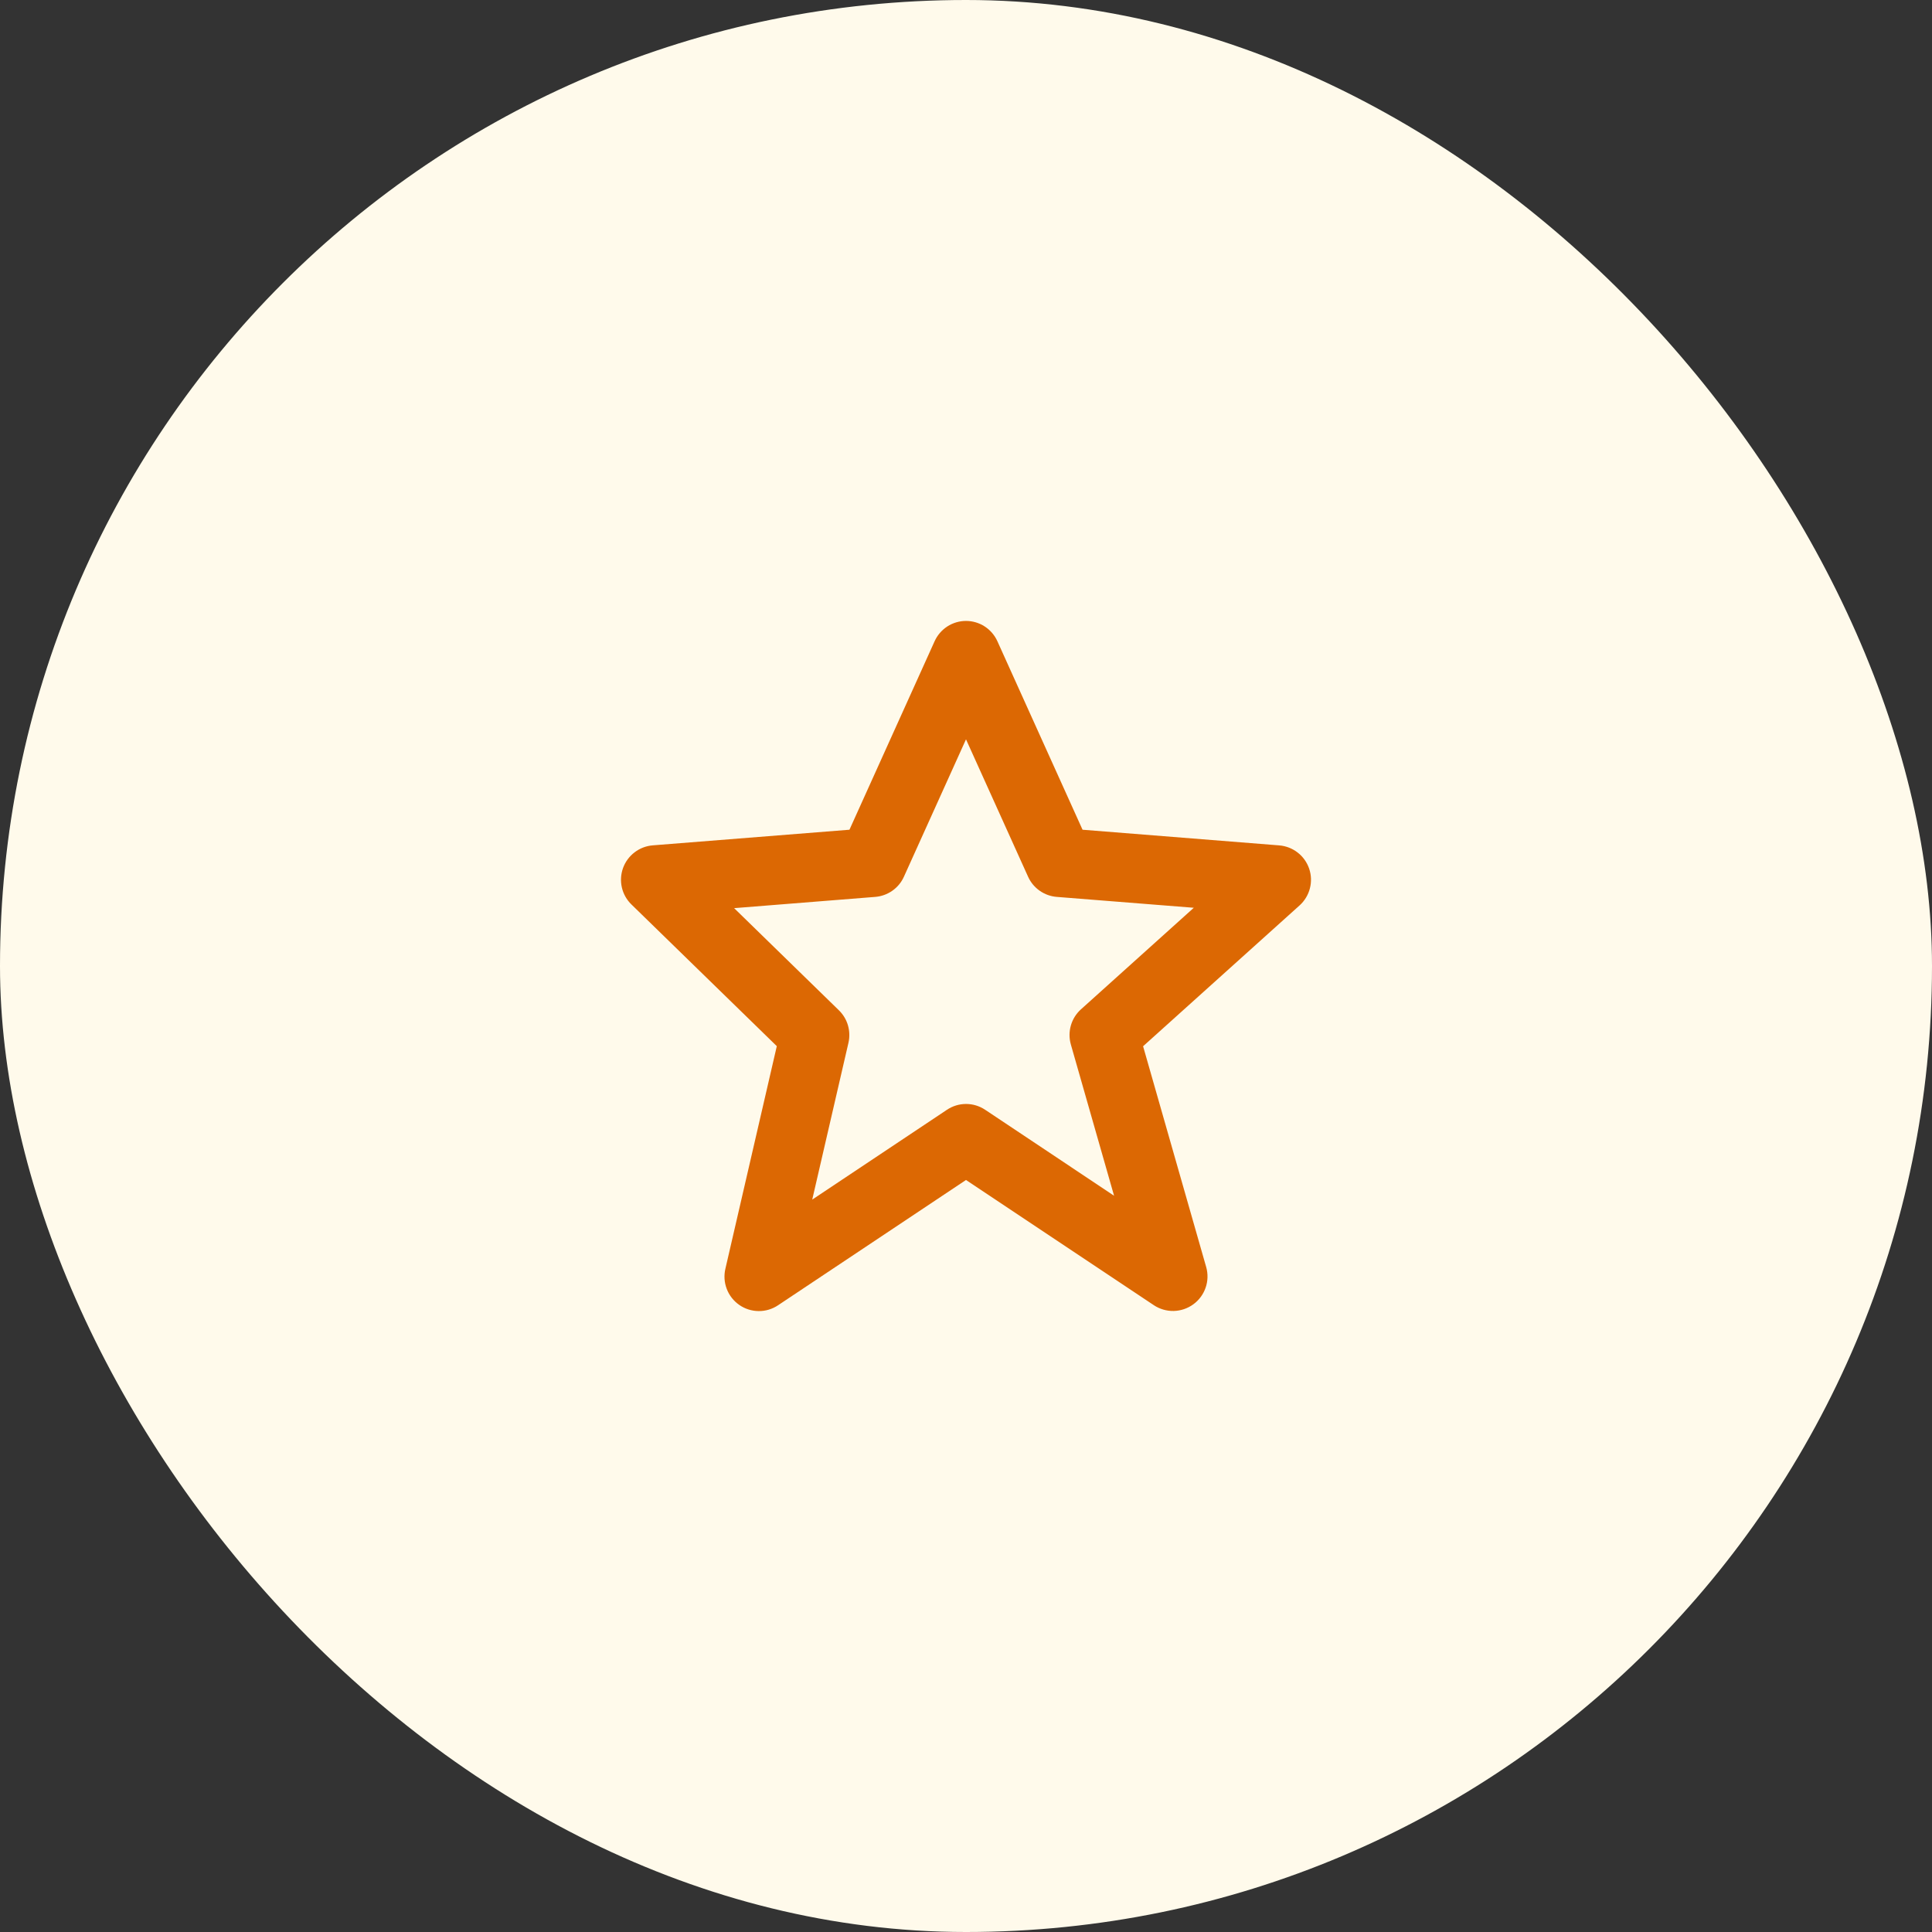 <svg width="56" height="56" viewBox="0 0 56 56" fill="none" xmlns="http://www.w3.org/2000/svg">
<rect x="0" y="0" width="56" height="56" fill="#333333" stroke="none"/>
<rect width="56" height="56" rx="28" fill="#FFFAEB"/>
<path d="M22.516 30.323L21.026 36.775C20.98 36.97 20.994 37.175 21.066 37.362C21.138 37.55 21.265 37.711 21.43 37.825C21.595 37.94 21.791 38.001 21.991 38.002C22.192 38.004 22.389 37.944 22.555 37.832L28 34.202L33.445 37.832C33.615 37.945 33.816 38.003 34.021 37.999C34.225 37.994 34.423 37.927 34.588 37.807C34.754 37.687 34.878 37.518 34.945 37.325C35.012 37.132 35.018 36.923 34.962 36.726L33.133 30.326L37.669 26.244C37.814 26.113 37.918 25.943 37.967 25.753C38.017 25.564 38.01 25.365 37.947 25.18C37.884 24.995 37.769 24.832 37.614 24.712C37.46 24.592 37.274 24.52 37.079 24.504L31.378 24.05L28.911 18.589C28.832 18.413 28.704 18.264 28.543 18.159C28.381 18.054 28.193 17.998 28 17.998C27.807 17.998 27.619 18.054 27.457 18.159C27.296 18.264 27.168 18.413 27.089 18.589L24.622 24.05L18.921 24.503C18.73 24.518 18.546 24.588 18.394 24.705C18.241 24.821 18.125 24.979 18.059 25.16C17.994 25.341 17.982 25.536 18.025 25.724C18.068 25.911 18.164 26.082 18.302 26.216L22.516 30.323ZM25.369 25.997C25.547 25.983 25.719 25.921 25.865 25.818C26.012 25.715 26.128 25.574 26.201 25.411L28 21.43L29.799 25.411C29.872 25.574 29.988 25.715 30.135 25.818C30.281 25.921 30.453 25.983 30.631 25.997L34.603 26.312L31.332 29.256C31.048 29.512 30.935 29.906 31.039 30.274L32.292 34.659L28.556 32.168C28.392 32.058 28.199 31.999 28.002 31.999C27.804 31.999 27.611 32.058 27.447 32.168L23.543 34.771L24.593 30.225C24.631 30.058 24.626 29.884 24.578 29.719C24.53 29.554 24.44 29.405 24.317 29.285L21.279 26.323L25.369 25.997Z" fill="#DC6803"/>
</svg>
